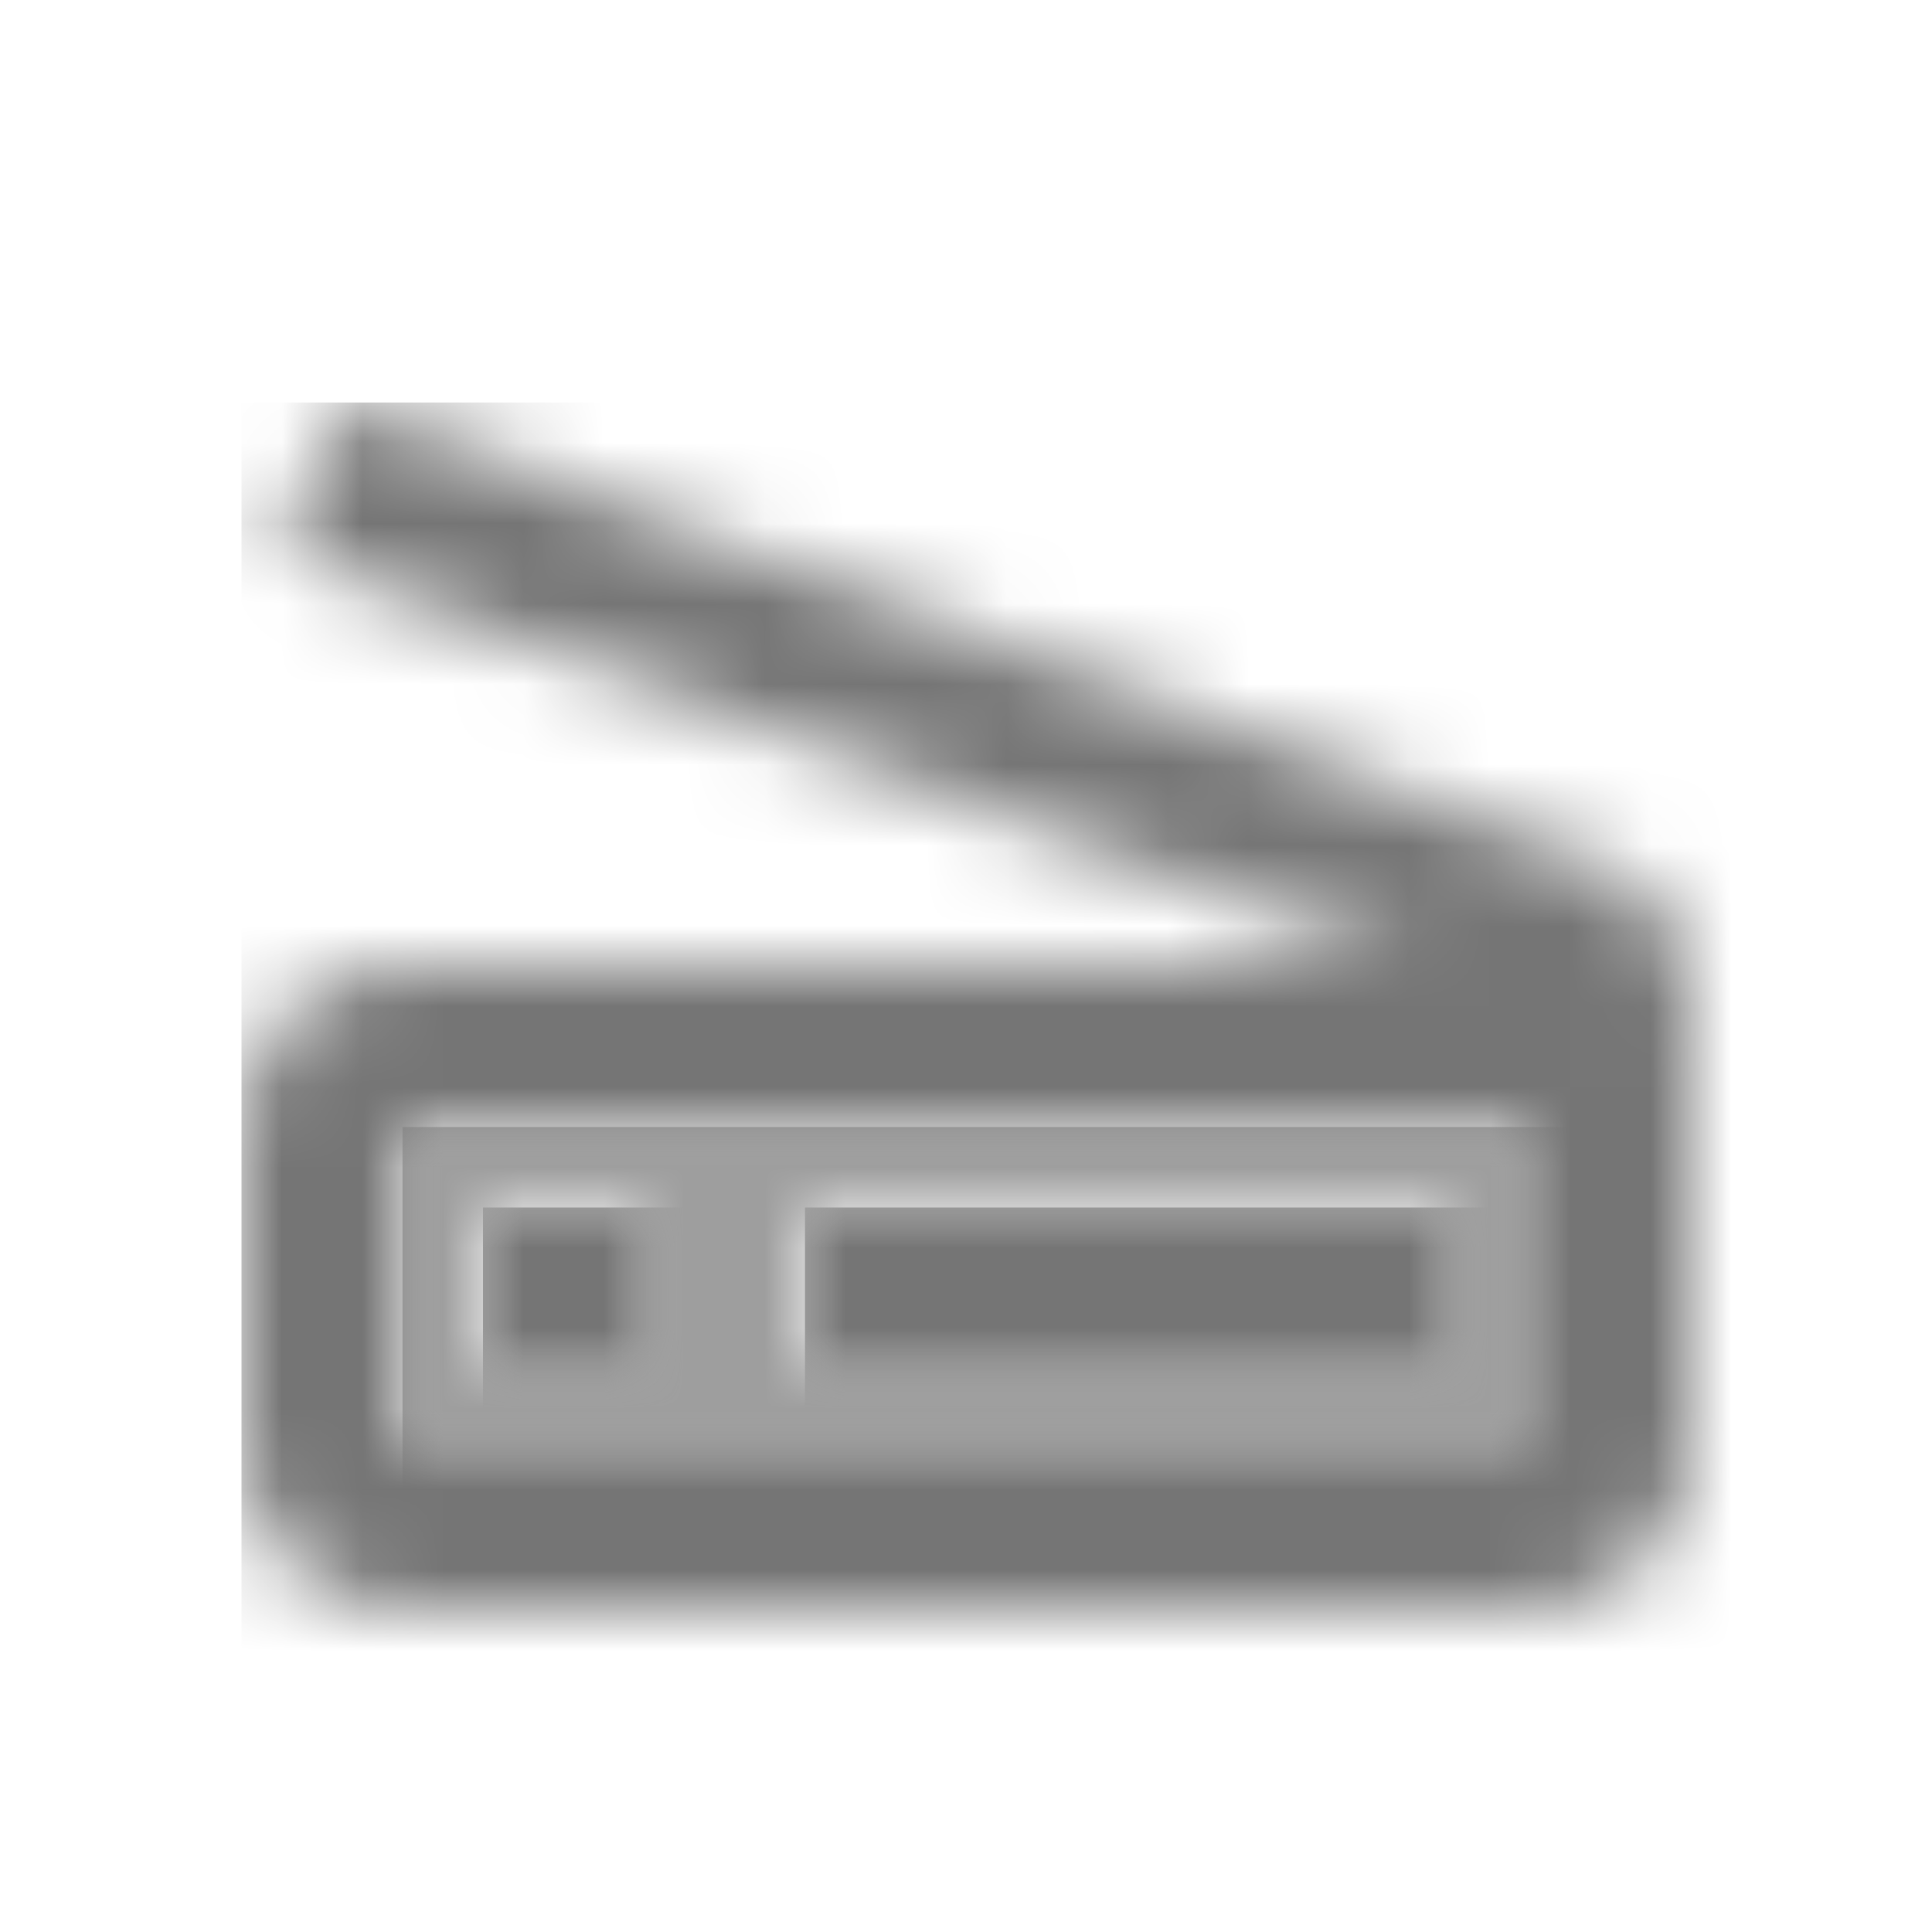 <?xml version="1.0" encoding="UTF-8"?>
<svg width="24px" height="24px" viewBox="0 0 24 24" version="1.1" xmlns="http://www.w3.org/2000/svg" xmlns:xlink="http://www.w3.org/1999/xlink">
    <!-- Generator: Sketch 50 (54983) - http://www.bohemiancoding.com/sketch -->
    <title>icon/hardware/scanner_24px_two_tone</title>
    <desc>Created with Sketch.</desc>
    <defs>
        <path d="M0,0 L0,4 L14,4 L14,0 L12.6,0 L0,0 Z M3,3 L1,3 L1,1 L3,1 L3,3 Z M13,3 L5,3 L5,1 L13,1 L13,3 Z" id="path-1"></path>
        <path d="M16.8,5.7 L1.2,0 L0.5,1.9 L14.6,7 L2,7 C0.9,7 0,7.9 0,9 L0,13 C0,14.1 0.9,15 2,15 L16,15 C17.1,15 18,14.1 18,13 L18,7.5 C18,6.7 17.5,5.9 16.8,5.7 Z M16,13 L2,13 L2,9 L14.6,9 L16,9 L16,13 Z" id="path-3"></path>
        <rect id="path-5" x="0" y="0" width="2" height="2"></rect>
        <rect id="path-7" x="0" y="0" width="8" height="2"></rect>
    </defs>
    <g id="icon/hardware/scanner_24px" stroke="none" stroke-width="1" fill="none" fill-rule="evenodd">
        <g id="↳-Light-Color" transform="translate(5, 14)">
            <mask id="mask-2" fill="white">
                <use xlink:href="#path-1"></use>
            </mask>
            <g id="Mask" opacity="0.3" fill-rule="nonzero"></g>
            <g id="✱-/-Color-/-Icons-/-Black-/-Disabled" mask="url(#mask-2)" fill="#000000" fill-opacity="0.38">
                <rect id="Rectangle" x="0" y="0" width="101" height="101"></rect>
            </g>
        </g>
        <g id="↳-Dark-Color" transform="translate(3, 5)">
            <mask id="mask-4" fill="white">
                <use xlink:href="#path-3"></use>
            </mask>
            <g id="Mask" fill-rule="nonzero"></g>
            <g id="✱-/-Color-/-Icons-/-Black-/-Inactive" mask="url(#mask-4)" fill="#000000" fill-opacity="0.54">
                <rect id="Rectangle" x="0" y="0" width="101" height="101"></rect>
            </g>
        </g>
        <g id="↳-Dark-Color" transform="translate(6, 15)">
            <mask id="mask-6" fill="white">
                <use xlink:href="#path-5"></use>
            </mask>
            <g id="Mask" fill-rule="nonzero"></g>
            <g id="✱-/-Color-/-Icons-/-Black-/-Inactive" mask="url(#mask-6)" fill="#000000" fill-opacity="0.54">
                <rect id="Rectangle" x="0" y="0" width="101" height="101"></rect>
            </g>
        </g>
        <g id="↳-Dark-Color" transform="translate(10, 15)">
            <mask id="mask-8" fill="white">
                <use xlink:href="#path-7"></use>
            </mask>
            <g id="Mask" fill-rule="nonzero"></g>
            <g id="✱-/-Color-/-Icons-/-Black-/-Inactive" mask="url(#mask-8)" fill="#000000" fill-opacity="0.54">
                <rect id="Rectangle" x="0" y="0" width="101" height="101"></rect>
            </g>
        </g>
    </g>
</svg>
